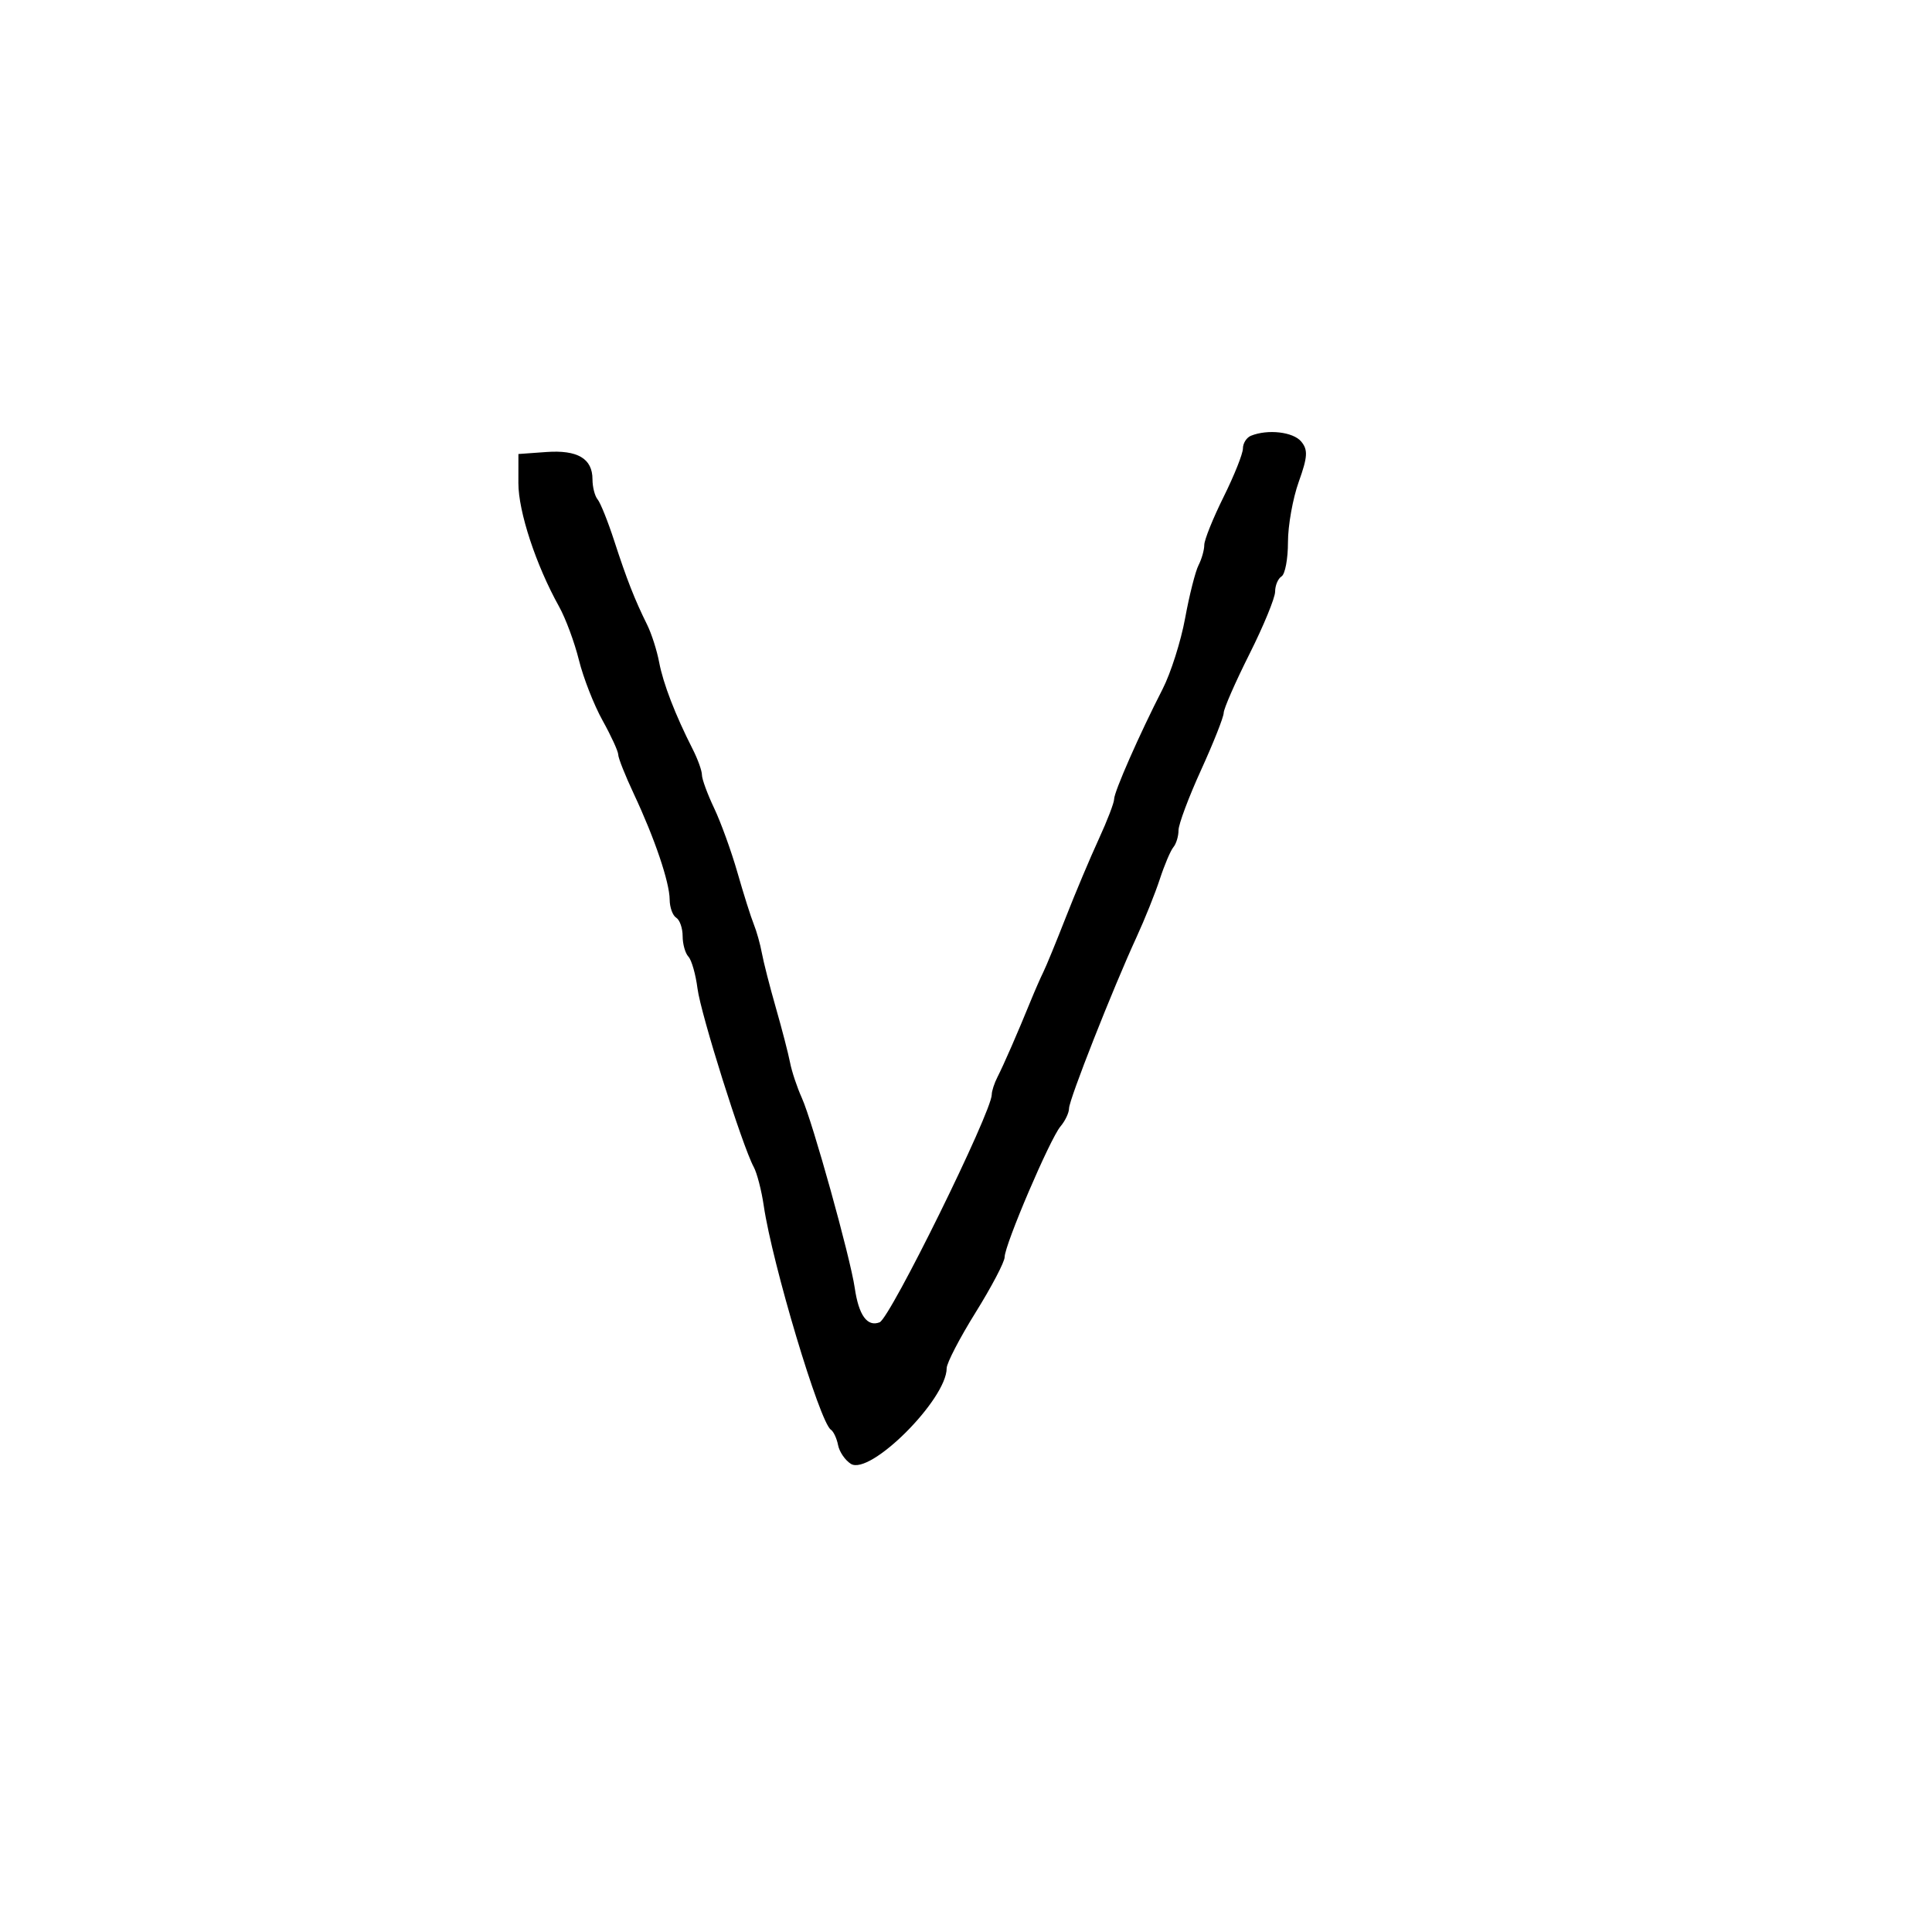 <svg xmlns="http://www.w3.org/2000/svg" width="300" height="300" viewBox="0 0 300 300" version="1.1">
	<path d="M 194.250 67.662 C 193.563 67.940, 193 68.829, 193 69.639 C 193 70.449, 191.650 73.833, 190 77.159 C 188.350 80.484, 187 83.840, 187 84.616 C 187 85.392, 186.598 86.809, 186.108 87.764 C 185.617 88.719, 184.679 92.425, 184.024 96 C 183.370 99.575, 181.796 104.525, 180.527 107 C 176.948 113.982, 173 122.945, 173 124.089 C 173 124.658, 171.924 127.458, 170.609 130.312 C 169.294 133.165, 166.997 138.618, 165.505 142.429 C 164.013 146.241, 162.442 150.066, 162.013 150.929 C 161.584 151.793, 160.683 153.850, 160.011 155.500 C 158.038 160.344, 155.845 165.370, 154.889 167.236 C 154.400 168.191, 154 169.417, 154 169.959 C 154 172.665, 138.224 204.700, 136.581 205.331 C 134.663 206.067, 133.346 204.246, 132.726 200 C 132.022 195.187, 126.175 174.176, 124.516 170.500 C 123.771 168.850, 122.945 166.375, 122.681 165 C 122.416 163.625, 121.425 159.800, 120.479 156.500 C 119.533 153.200, 118.554 149.375, 118.304 148 C 118.054 146.625, 117.486 144.600, 117.041 143.500 C 116.596 142.400, 115.459 138.800, 114.514 135.500 C 113.569 132.200, 111.940 127.700, 110.895 125.500 C 109.850 123.300, 108.996 120.974, 108.997 120.331 C 108.999 119.688, 108.353 117.888, 107.561 116.331 C 104.845 110.987, 102.981 106.156, 102.352 102.830 C 102.006 100.998, 101.165 98.375, 100.483 97 C 98.557 93.115, 97.320 89.962, 95.383 84 C 94.400 80.975, 93.237 78.073, 92.798 77.550 C 92.359 77.028, 92 75.620, 92 74.422 C 92 71.205, 89.685 69.839, 84.824 70.189 L 80.500 70.500 80.494 75 C 80.488 79.444, 83.226 87.758, 86.814 94.192 C 87.828 96.011, 89.215 99.750, 89.896 102.500 C 90.577 105.250, 92.229 109.469, 93.567 111.876 C 94.905 114.283, 96 116.673, 96 117.188 C 96 117.703, 97.096 120.458, 98.436 123.312 C 101.662 130.184, 103.967 136.988, 103.985 139.691 C 103.993 140.896, 104.450 142.160, 105 142.500 C 105.550 142.840, 106 144.126, 106 145.359 C 106 146.592, 106.404 148.027, 106.898 148.550 C 107.391 149.072, 108.026 151.300, 108.308 153.500 C 108.817 157.472, 115.265 177.938, 117.037 181.206 C 117.546 182.145, 118.246 184.845, 118.592 187.206 C 119.921 196.267, 127.286 220.854, 129.015 222 C 129.429 222.275, 129.933 223.352, 130.134 224.393 C 130.335 225.434, 131.228 226.744, 132.117 227.304 C 135.097 229.180, 147 217.300, 147 212.450 C 147 211.660, 149.025 207.760, 151.500 203.783 C 153.975 199.806, 156 195.943, 156 195.199 C 156 193.315, 163.037 176.846, 164.665 174.921 C 165.399 174.053, 166 172.787, 166 172.108 C 166 170.762, 172.798 153.517, 176.489 145.500 C 177.755 142.750, 179.380 138.700, 180.100 136.500 C 180.819 134.300, 181.766 132.073, 182.204 131.550 C 182.642 131.028, 183 129.846, 183 128.925 C 183 128.004, 184.575 123.794, 186.500 119.569 C 188.425 115.345, 190.007 111.352, 190.015 110.695 C 190.023 110.038, 191.823 105.926, 194.015 101.558 C 196.207 97.190, 198 92.829, 198 91.867 C 198 90.905, 198.450 89.840, 199 89.500 C 199.550 89.160, 199.998 86.771, 199.995 84.191 C 199.992 81.611, 200.746 77.391, 201.670 74.813 C 203.056 70.944, 203.123 69.853, 202.052 68.563 C 200.806 67.062, 196.866 66.607, 194.250 67.662" stroke="none" fill="black" fill-rule="evenodd"/>
</svg>
